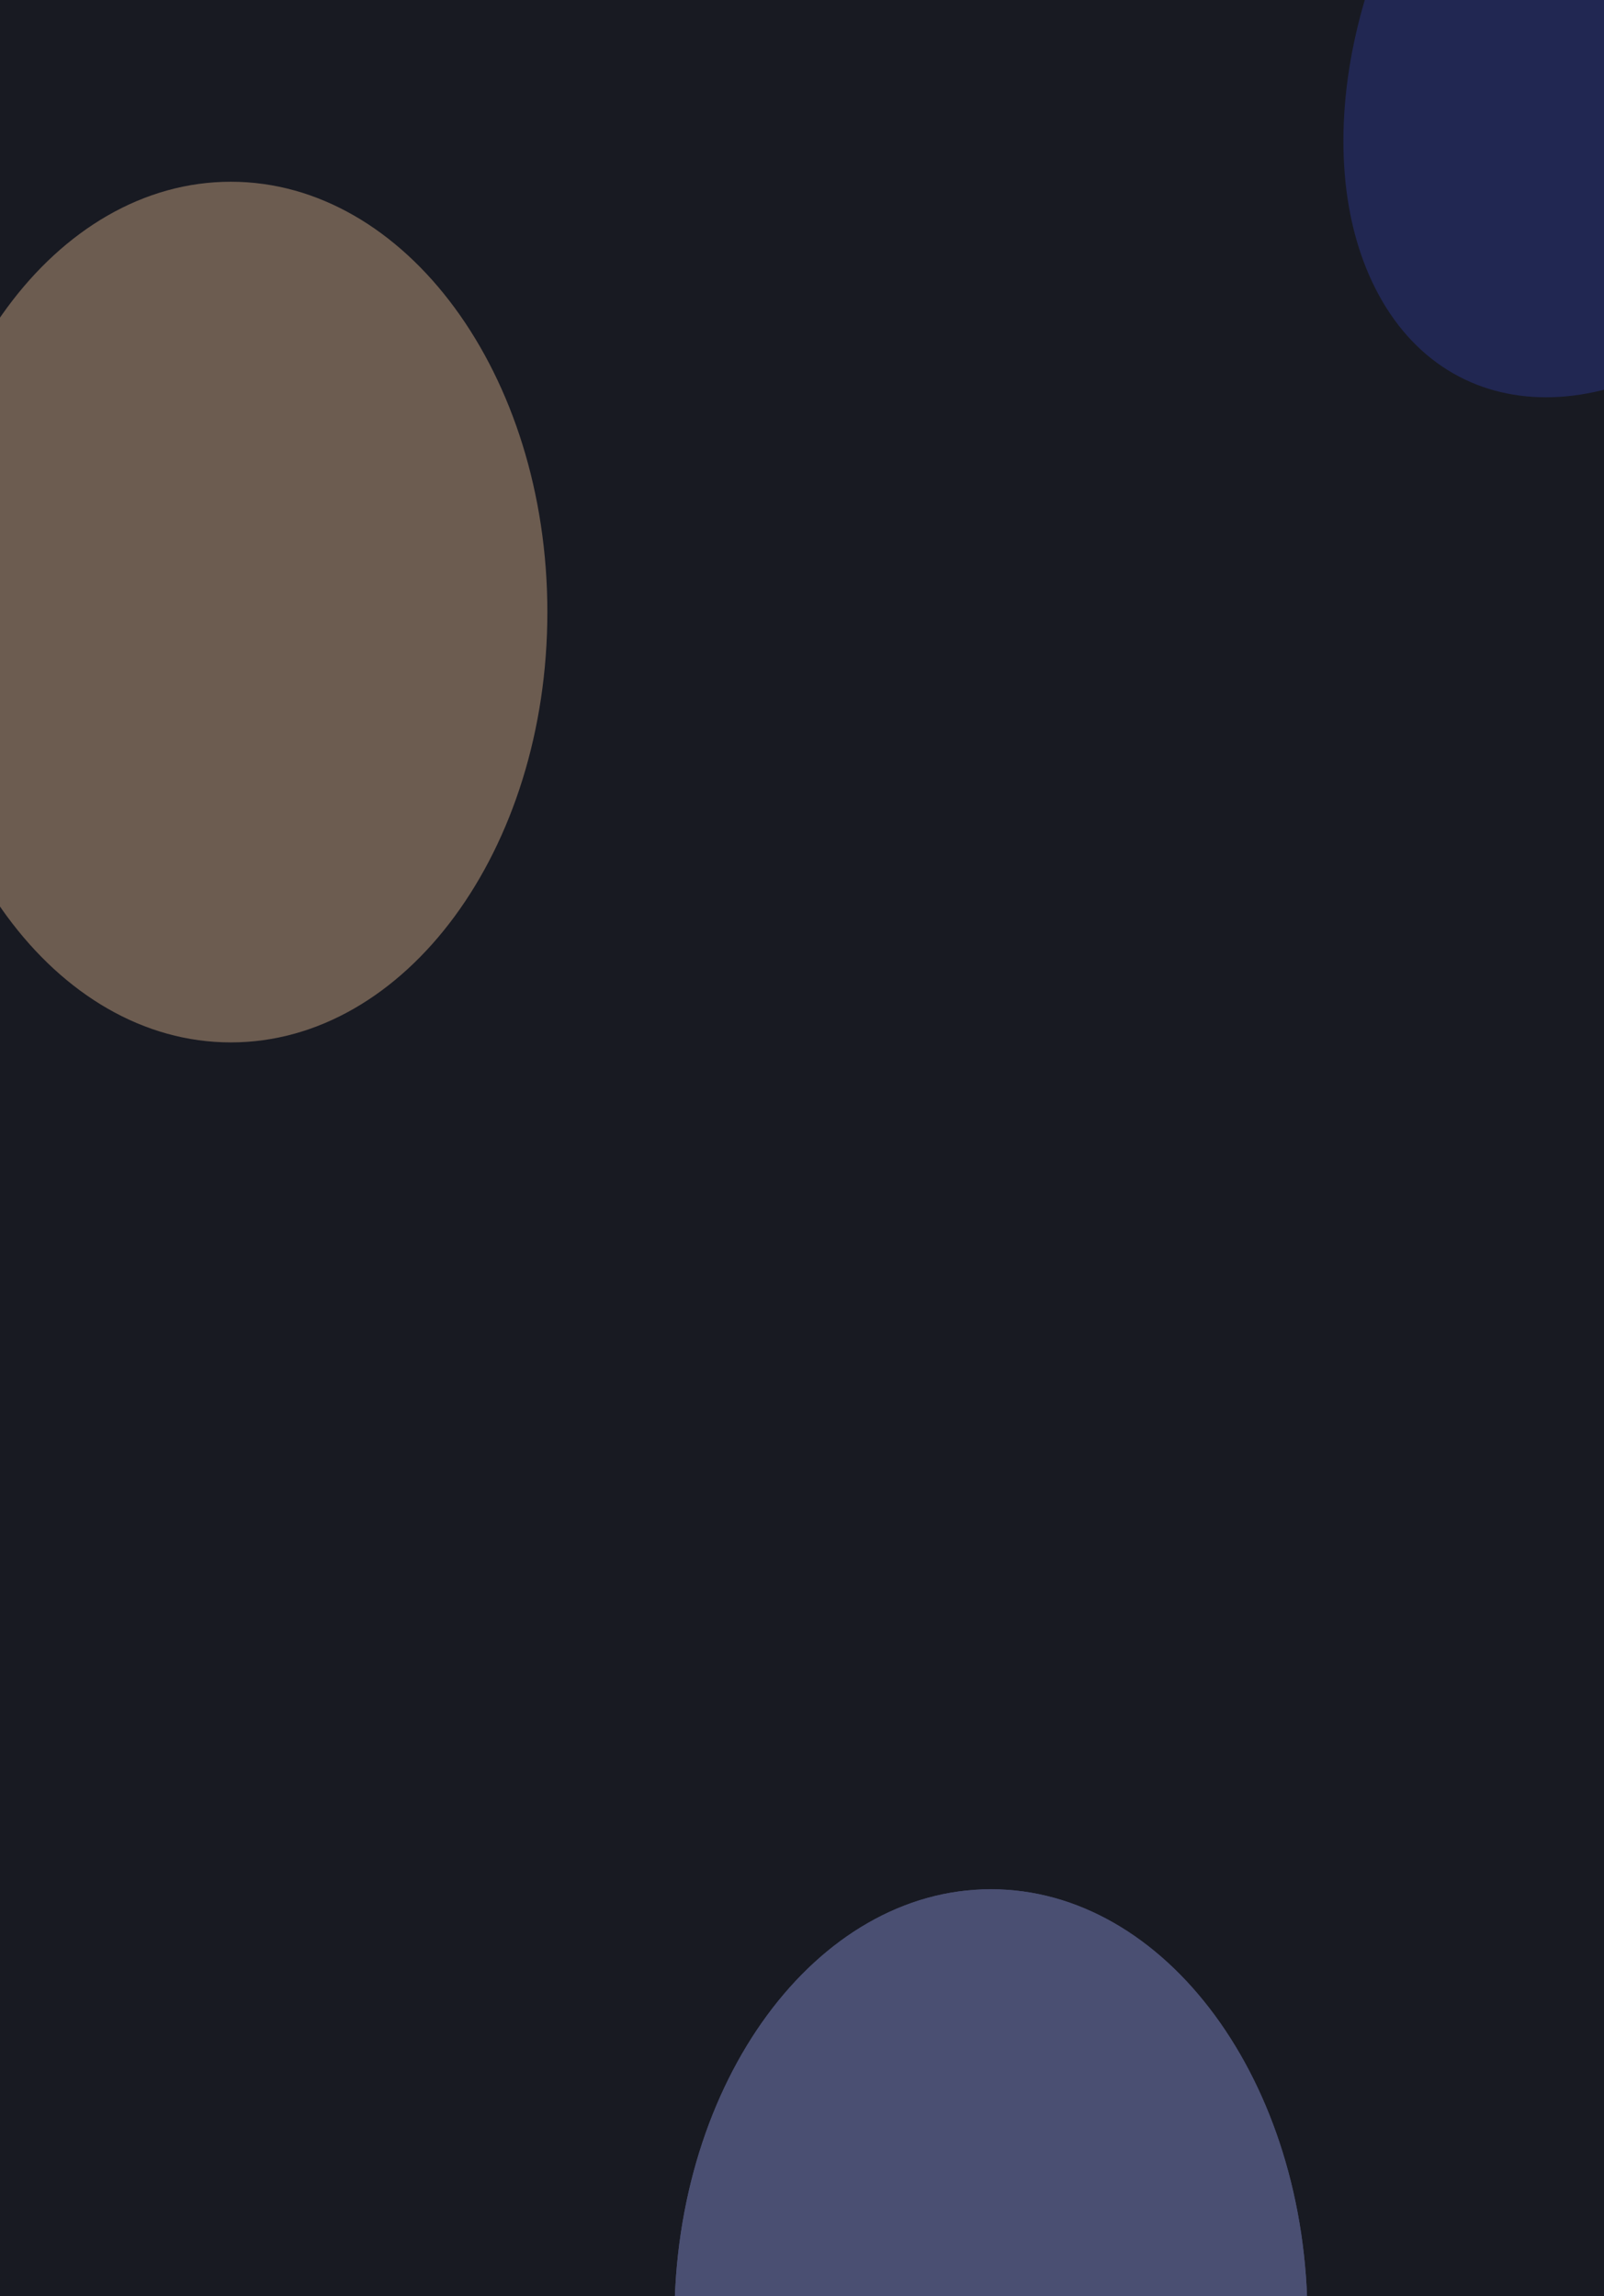 <svg width="1639" height="2346" viewBox="0 0 1639 2346" fill="none" xmlns="http://www.w3.org/2000/svg">
<g clip-path="url(#clip0_6_2)">
<mask id="mask0_6_2" style="mask-type:luminance" maskUnits="userSpaceOnUse" x="-59" y="-50" width="1775" height="2471">
<path d="M1688.25 -49.854H-31.735C-46.638 -49.854 -58.72 -33.685 -58.72 -13.74V2383.95C-58.72 2403.9 -46.638 2420.07 -31.735 2420.07H1688.25C1703.15 2420.07 1715.23 2403.9 1715.23 2383.95V-13.74C1715.23 -33.685 1703.15 -49.854 1688.25 -49.854Z" fill="white"/>
</mask>
<g mask="url(#mask0_6_2)">
<path d="M1686.81 -49.854H17.194C2.728 -49.854 -9 -33.685 -9 -13.74V2383.95C-9 2403.9 2.728 2420.07 17.194 2420.07H1686.81C1701.27 2420.07 1713 2403.9 1713 2383.95V-13.74C1713 -33.685 1701.27 -49.854 1686.81 -49.854Z" fill="#1B1A1B"/>
<path d="M1748.31 -74.978H-13.556C-25.506 -74.978 -35.195 -61.621 -35.195 -45.144V2416.93C-35.195 2433.41 -25.506 2446.76 -13.556 2446.76H1748.31C1760.26 2446.76 1769.94 2433.41 1769.94 2416.93V-45.144C1769.94 -61.621 1760.26 -74.978 1748.31 -74.978Z" fill="#181A22"/>
<g opacity="0.4" filter="url(#filter0_f_6_2)">
<path d="M1405.36 294.67C1480.5 443.115 1661.3 442.949 1809.19 294.299C1957.08 145.649 2016.05 -95.194 1940.91 -243.64C1865.77 -392.085 1684.97 -391.919 1537.09 -243.269C1389.2 -94.618 1330.22 146.225 1405.36 294.67Z" fill="#2F3A9B"/>
</g>
<g opacity="0.4" filter="url(#filter1_f_6_2)">
<path d="M1012.58 2809.48C1191.22 2809.48 1336.03 2612.64 1336.03 2369.82C1336.03 2127.01 1191.22 1930.17 1012.58 1930.17C833.95 1930.17 689.139 2127.01 689.139 2369.82C689.139 2612.64 833.95 2809.48 1012.58 2809.48Z" fill="#959DEB"/>
<path d="M1012.58 2809.48C1191.22 2809.48 1336.03 2612.64 1336.03 2369.82C1336.03 2127.01 1191.22 1930.17 1012.58 1930.17C833.95 1930.17 689.139 2127.01 689.139 2369.82C689.139 2612.64 833.95 2809.48 1012.58 2809.48Z" fill="#959DEB"/>
</g>
<g opacity="0.4" filter="url(#filter2_f_6_2)">
<path d="M235.861 1064.99C414.494 1064.99 559.305 868.146 559.305 625.331C559.305 382.516 414.494 185.675 235.861 185.675C57.228 185.675 -87.583 382.516 -87.583 625.331C-87.583 868.146 57.228 1064.99 235.861 1064.99Z" fill="#EBBE95"/>
</g>
</g>
</g>
<defs>
<filter id="filter0_f_6_2" x="850.719" y="-876.865" width="1644.84" height="1804.76" filterUnits="userSpaceOnUse" color-interpolation-filters="sRGB">
<feFlood flood-opacity="0" result="BackgroundImageFix"/>
<feBlend mode="normal" in="SourceGraphic" in2="BackgroundImageFix" result="shape"/>
<feGaussianBlur stdDeviation="261" result="effect1_foregroundBlur_6_2"/>
</filter>
<filter id="filter1_f_6_2" x="167.139" y="1408.17" width="1690.89" height="1923.31" filterUnits="userSpaceOnUse" color-interpolation-filters="sRGB">
<feFlood flood-opacity="0" result="BackgroundImageFix"/>
<feBlend mode="normal" in="SourceGraphic" in2="BackgroundImageFix" result="shape"/>
<feGaussianBlur stdDeviation="261" result="effect1_foregroundBlur_6_2"/>
</filter>
<filter id="filter2_f_6_2" x="-609.583" y="-336.325" width="1690.89" height="1923.31" filterUnits="userSpaceOnUse" color-interpolation-filters="sRGB">
<feFlood flood-opacity="0" result="BackgroundImageFix"/>
<feBlend mode="normal" in="SourceGraphic" in2="BackgroundImageFix" result="shape"/>
<feGaussianBlur stdDeviation="261" result="effect1_foregroundBlur_6_2"/>
</filter>
<clipPath id="clip0_6_2">
<rect width="1639" height="2346" fill="white"/>
</clipPath>
</defs>
</svg>

